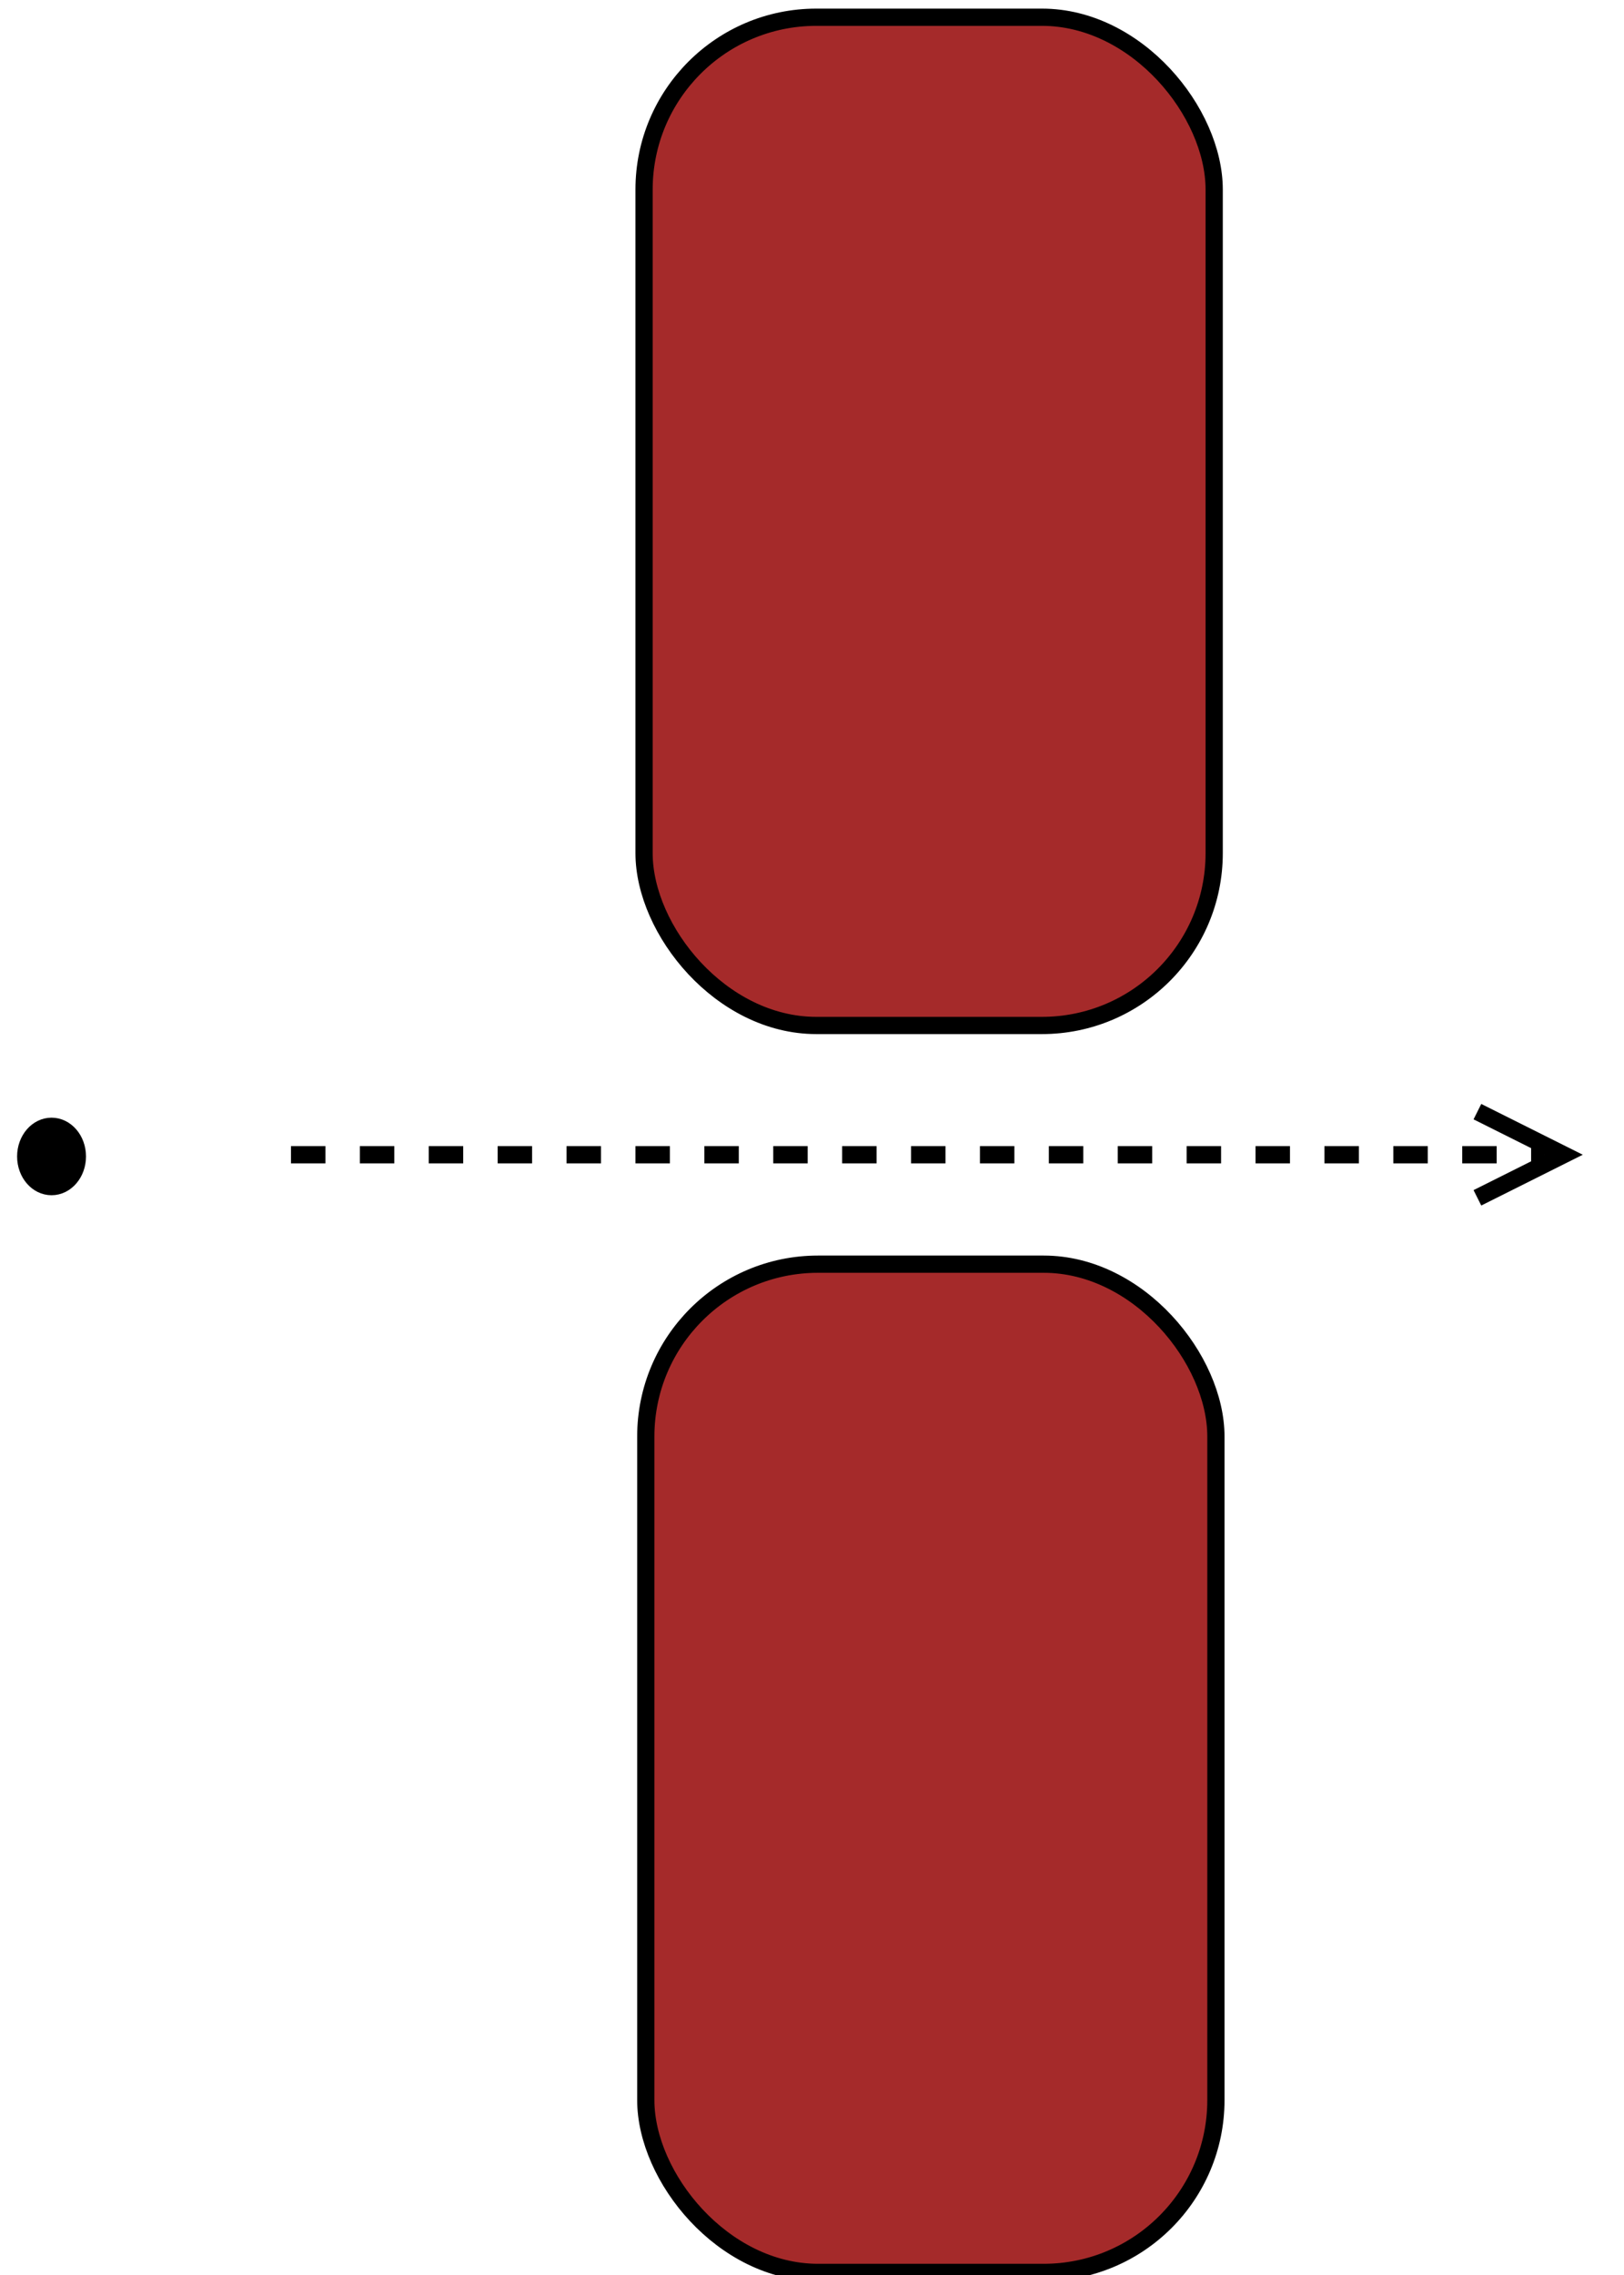 <?xml version="1.0" encoding="UTF-8" standalone="no"?>
<!DOCTYPE svg PUBLIC "-//W3C//DTD SVG 1.0//EN" "http://www.w3.org/TR/2001/PR-SVG-20010719/DTD/svg10.dtd">
<svg width="10cm" height="14cm" viewBox="191 10 185 264" xmlns="http://www.w3.org/2000/svg" xmlns:xlink="http://www.w3.org/1999/xlink">
  <g>
    <rect style="fill: #a52a2a" x="264" y="12" width="66.2" height="117" rx="20" ry="20"/>
    <rect style="fill: none; fill-opacity:0; stroke-width: 2; stroke-linejoin: round; stroke: #000000" x="264" y="12" width="66.2" height="117" rx="20" ry="20"/>
  </g>
  <g>
    <line style="fill: none; fill-opacity:0; stroke-width: 2; stroke-linejoin: round; stroke-dasharray: 4; stroke: #000000" x1="223" y1="144" x2="368.528" y2="144"/>
    <polyline style="fill: none; fill-opacity:0; stroke-width: 2; stroke: #000000" points="360.764,149 370.764,144 360.764,139 "/>
  </g>
  <g>
    <ellipse style="fill: #000000" cx="195.2" cy="144.2" rx="3" ry="3.5"/>
    <ellipse style="fill: none; fill-opacity:0; stroke-width: 2; stroke: #000000" cx="195.2" cy="144.2" rx="3" ry="3.5"/>
  </g>
  <g>
    <rect style="fill: #a52a2a" x="264.2" y="156.7" width="66.2" height="117" rx="20" ry="20"/>
    <rect style="fill: none; fill-opacity:0; stroke-width: 2; stroke-linejoin: round; stroke: #000000" x="264.2" y="156.7" width="66.2" height="117" rx="20" ry="20"/>
  </g>
</svg>
